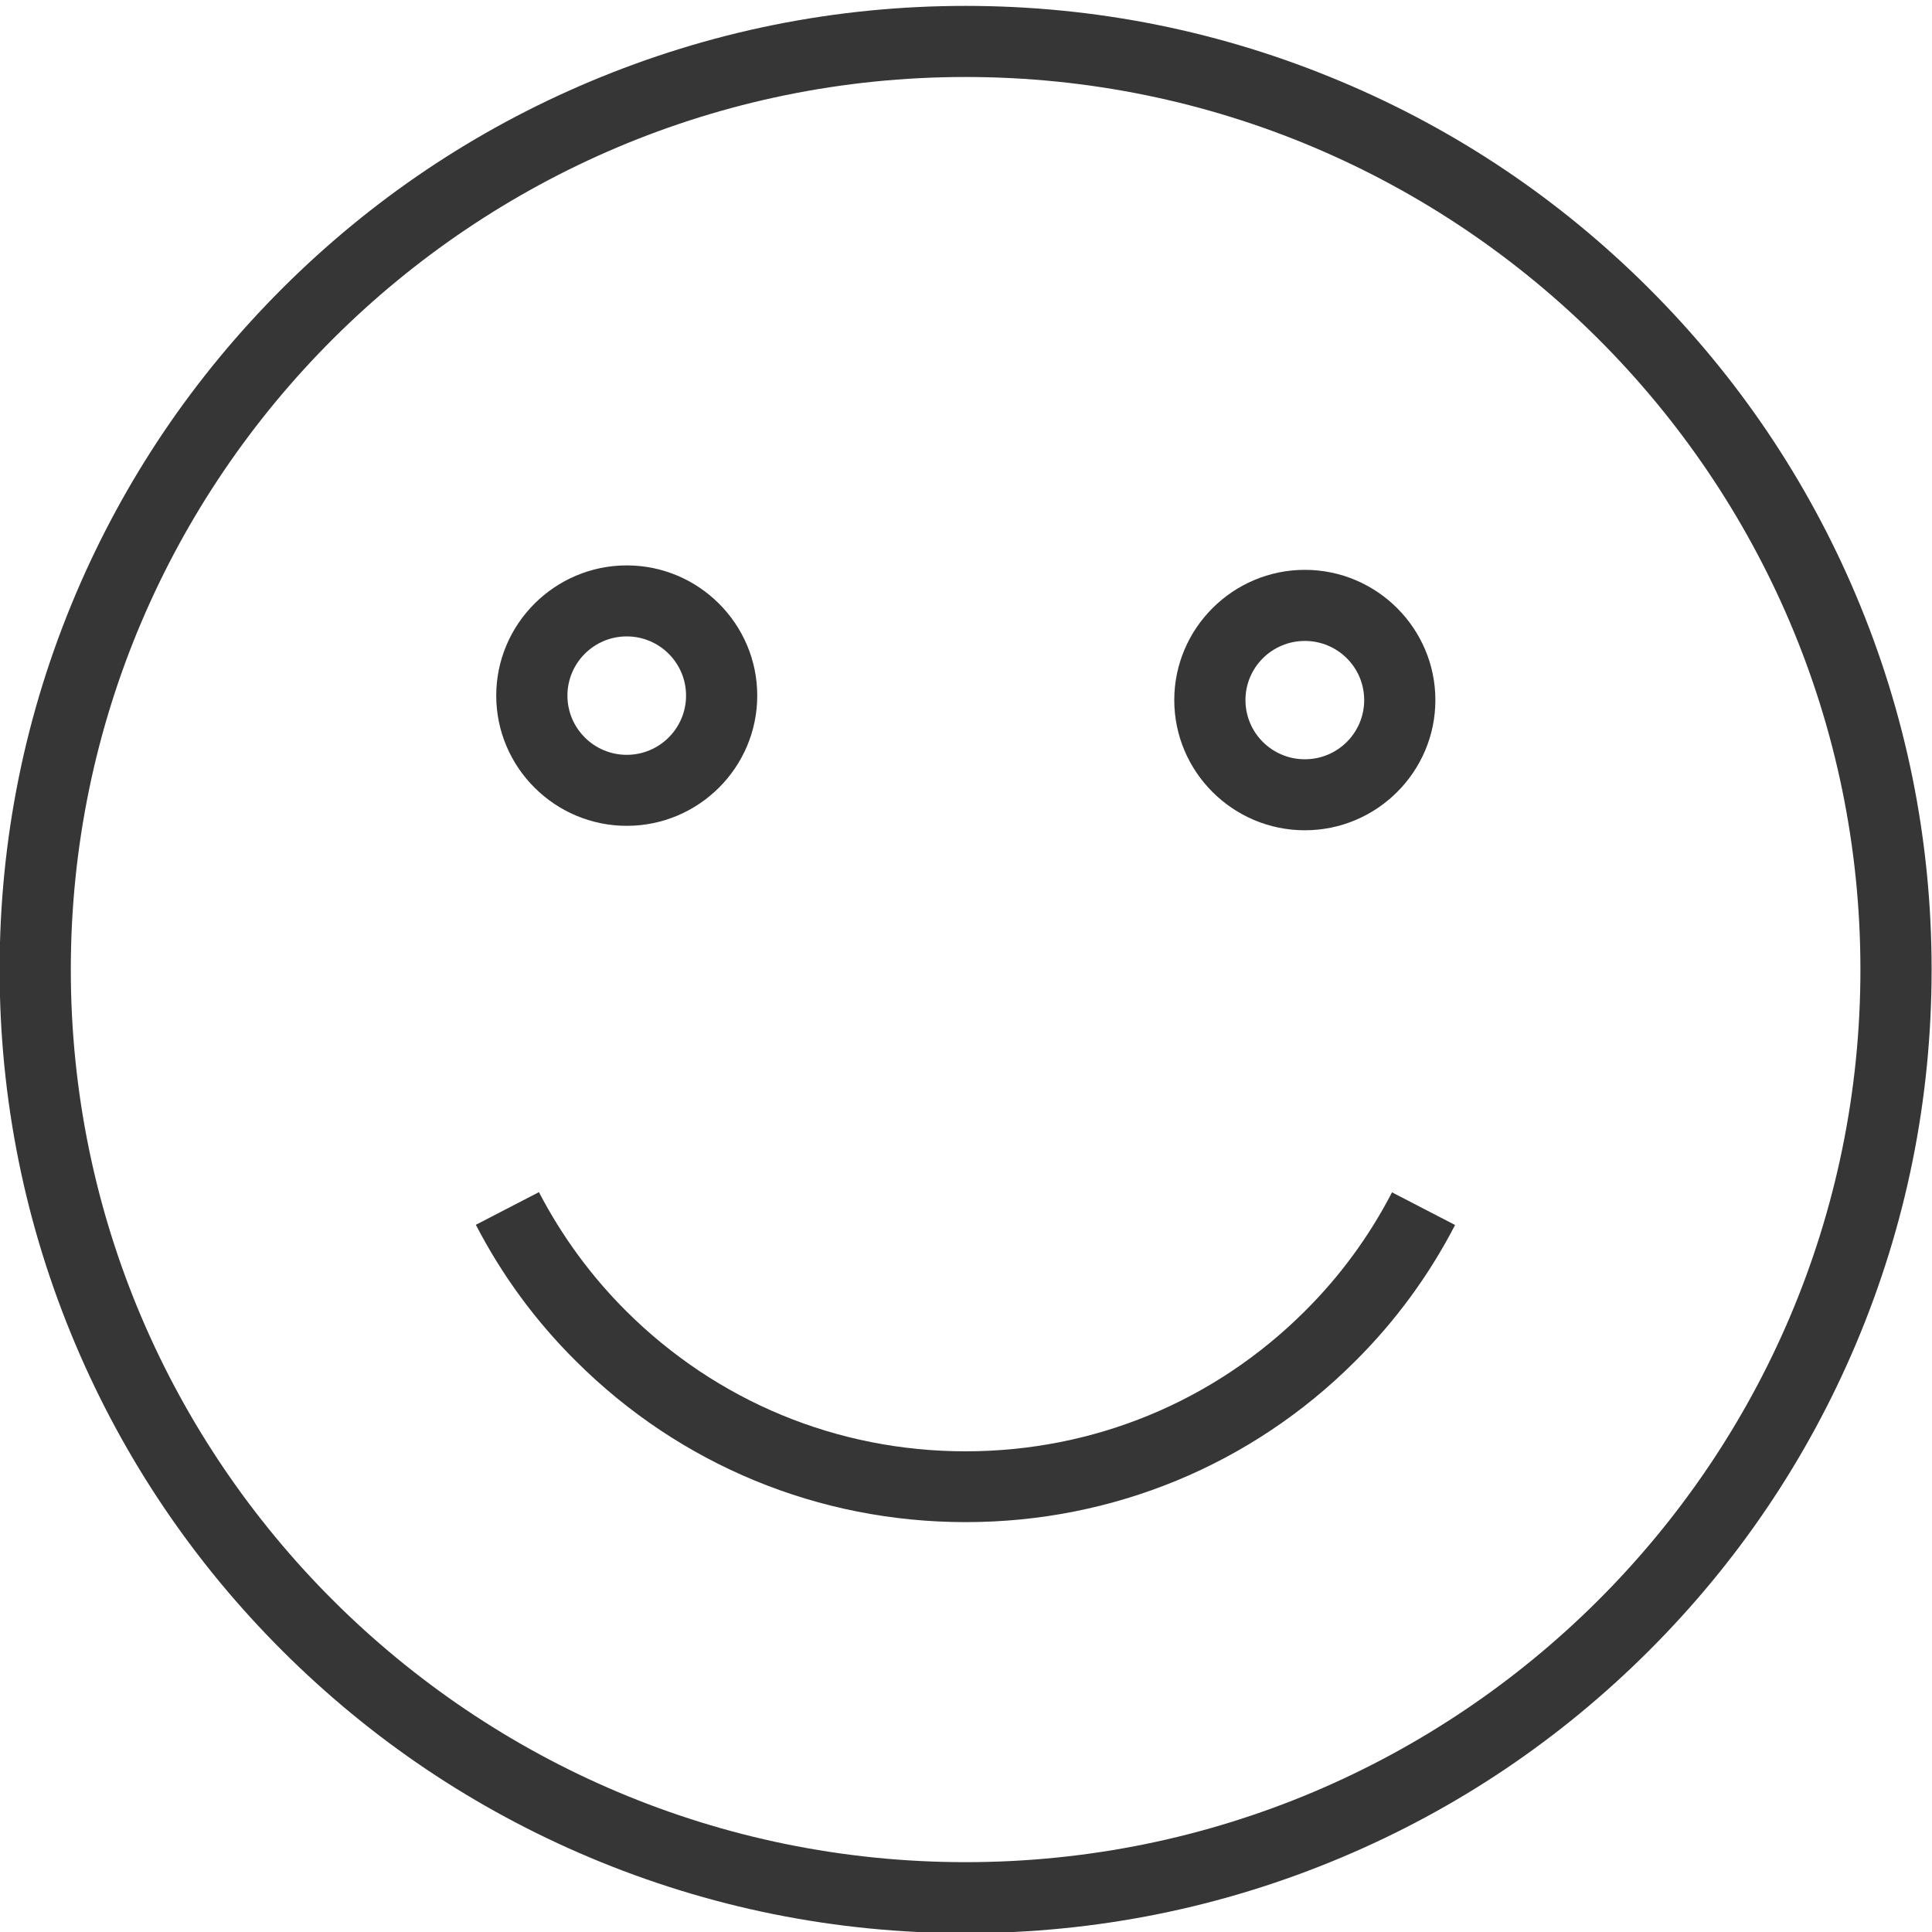 <svg width="20" height="20" viewBox="0 0 20 20" fill="none" xmlns="http://www.w3.org/2000/svg">
<g clip-path="url(#clip0_259_5772)">
<path d="M9.996 20.012C8.647 20.012 7.338 19.748 6.104 19.228C4.913 18.726 3.844 18.008 2.925 17.091C2.006 16.174 1.286 15.108 0.782 13.919C0.261 12.689 -0.004 11.383 -0.004 10.037C-0.004 8.691 0.261 7.385 0.782 6.155C1.286 4.966 2.006 3.9 2.925 2.983C3.844 2.066 4.913 1.348 6.104 0.846C7.338 0.326 8.647 0.061 9.996 0.061C11.345 0.061 12.655 0.326 13.888 0.846C15.08 1.348 16.148 2.066 17.067 2.983C17.986 3.9 18.706 4.966 19.21 6.155C19.731 7.385 19.996 8.691 19.996 10.037C19.996 11.383 19.731 12.689 19.21 13.919C18.706 15.108 17.986 16.174 17.067 17.091C16.148 18.008 15.08 18.726 13.888 19.228C12.655 19.748 11.345 20.012 9.996 20.012ZM9.996 0.797C4.888 0.797 0.733 4.941 0.733 10.037C0.733 15.133 4.888 19.277 9.996 19.277C15.104 19.277 19.259 15.133 19.259 10.037C19.259 4.941 15.104 0.797 9.996 0.797Z" fill="#363636"/>
<path d="M6.488 8.549C5.744 8.549 5.137 7.944 5.137 7.201C5.137 6.459 5.744 5.853 6.488 5.853C7.233 5.853 7.839 6.459 7.839 7.201C7.839 7.944 7.233 8.549 6.488 8.549ZM6.488 6.588C6.149 6.588 5.874 6.863 5.874 7.201C5.874 7.539 6.149 7.814 6.488 7.814C6.827 7.814 7.102 7.539 7.102 7.201C7.102 6.863 6.827 6.588 6.488 6.588Z" fill="#363636"/>
<path d="M13.508 8.595C12.763 8.595 12.156 7.99 12.156 7.247C12.156 6.505 12.763 5.899 13.508 5.899C14.252 5.899 14.859 6.505 14.859 7.247C14.859 7.99 14.252 8.595 13.508 8.595ZM13.508 6.635C13.168 6.635 12.893 6.909 12.893 7.247C12.893 7.586 13.168 7.86 13.508 7.86C13.847 7.86 14.122 7.586 14.122 7.247C14.122 6.909 13.847 6.635 13.508 6.635Z" fill="#363636"/>
<path d="M9.997 15.757C8.474 15.757 7.039 15.164 5.963 14.091C5.545 13.677 5.196 13.201 4.926 12.679L5.579 12.341C5.815 12.794 6.117 13.208 6.481 13.571C7.42 14.507 8.668 15.024 9.995 15.024C11.321 15.024 12.569 14.51 13.508 13.573C13.872 13.211 14.174 12.799 14.41 12.343L15.063 12.681C14.793 13.203 14.444 13.679 14.027 14.093C12.955 15.164 11.52 15.757 9.997 15.757Z" fill="#363636"/>
</g>
<defs>
<clipPath id="clip0_259_5772">
<rect width="20" height="20" fill="white"/>
</clipPath>
</defs>
</svg>
